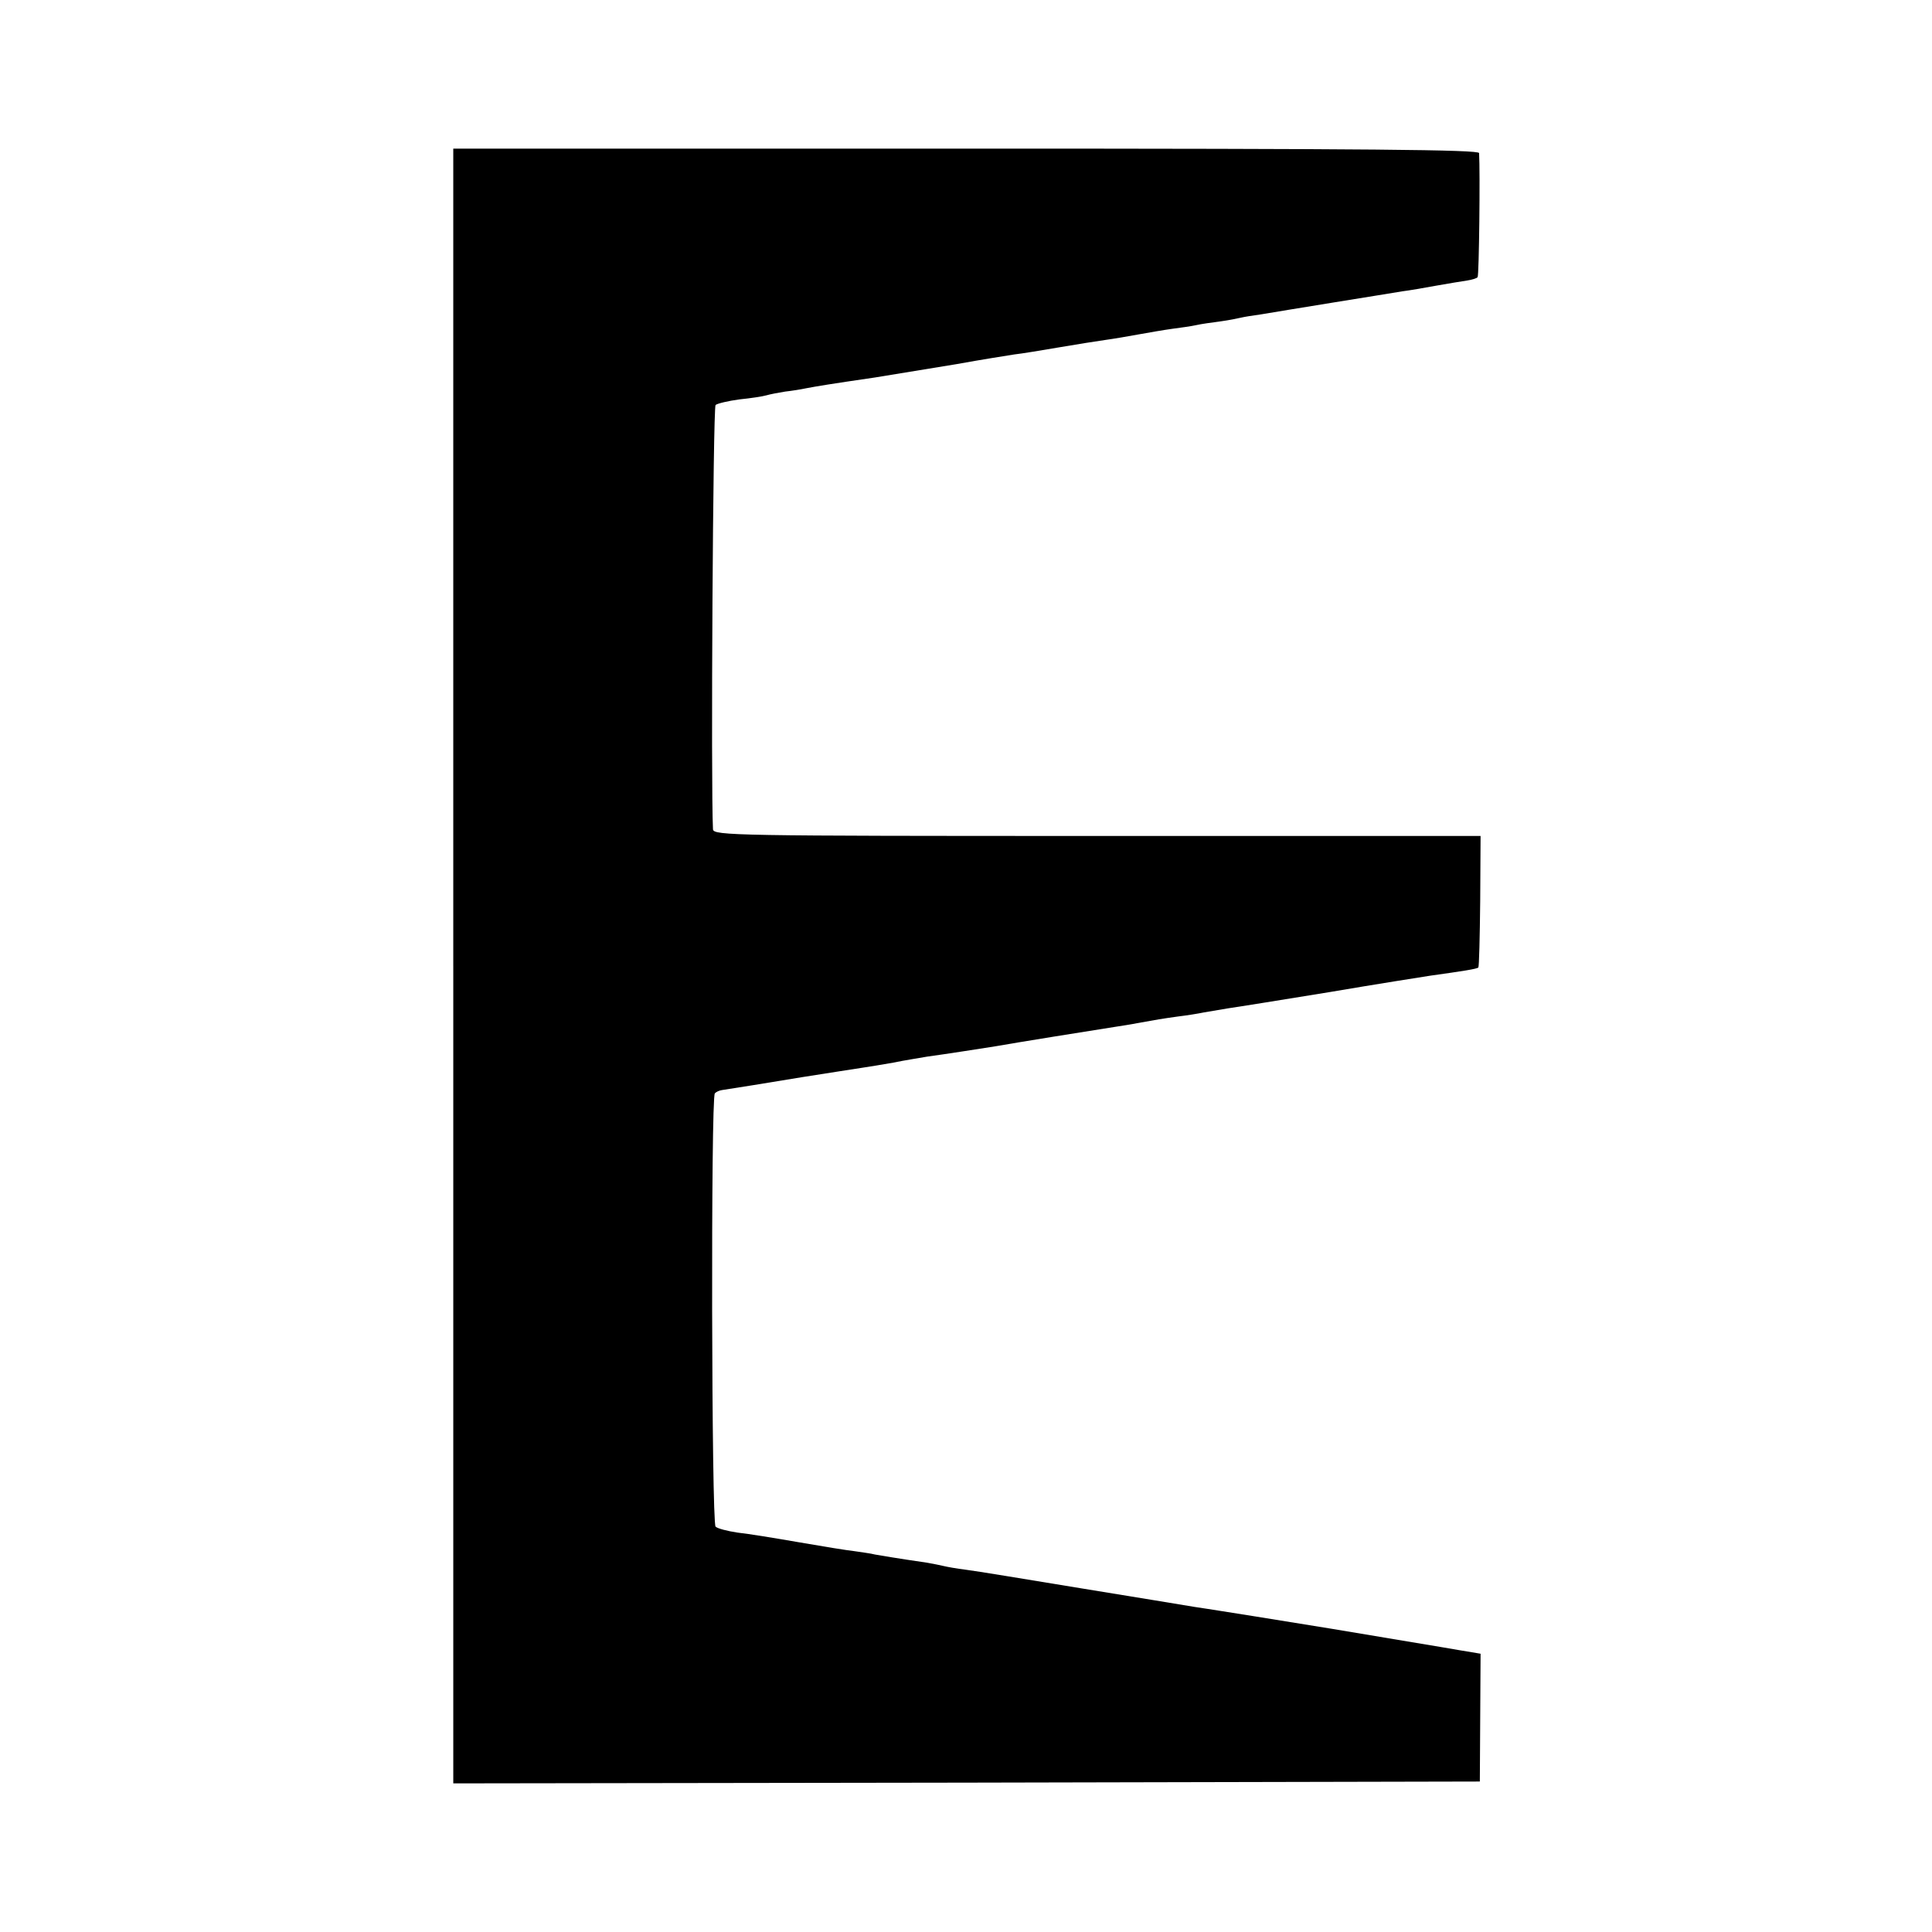<?xml version="1.0" standalone="no"?>
<!DOCTYPE svg PUBLIC "-//W3C//DTD SVG 20010904//EN"
 "http://www.w3.org/TR/2001/REC-SVG-20010904/DTD/svg10.dtd">
<svg version="1.0" xmlns="http://www.w3.org/2000/svg"
 width="520pt" height="520pt" viewBox="0 0 520 520"
 preserveAspectRatio="xMidYMid meet">
<g transform="translate(0,520) scale(0.1,-0.1)"
fill="#000000" stroke="none">
<path d="M1220 2600 l0 -2200 1382 2 1381 3 1 172 1 172 -60 10 c-33 6 -186
31 -340 57 -154 25 -291 47 -305 49 -14 2 -43 7 -65 10 -22 4 -159 26 -305 50
-146 24 -285 47 -310 50 -25 3 -52 8 -60 10 -8 2 -28 6 -45 9 -83 12 -122 19
-140 22 -11 3 -36 6 -55 9 -19 2 -87 13 -150 24 -63 11 -137 23 -165 26 -27 4
-54 11 -59 16 -11 10 -13 1155 -2 1166 3 4 12 8 19 9 46 7 108 17 217 35 69
11 141 22 160 25 19 3 58 9 85 14 28 6 68 12 90 16 52 7 153 23 185 28 38 7
280 46 320 52 19 3 46 7 60 10 55 10 67 12 110 18 25 3 56 8 70 11 13 2 42 7
65 11 22 3 146 23 275 44 129 22 251 41 270 44 86 12 125 18 129 22 2 2 4 82
5 179 l1 175 -1032 0 c-977 0 -1033 1 -1034 18 -6 118 0 1135 7 1142 5 4 34
11 64 15 30 3 63 8 73 11 10 3 32 7 50 10 18 2 43 6 57 9 32 6 62 11 185 29
55 9 154 25 220 36 66 12 136 23 155 26 19 2 73 11 120 19 47 8 103 17 125 20
22 3 63 10 90 15 28 5 68 12 90 15 23 3 52 7 65 10 13 3 42 7 65 10 22 3 47 8
55 10 8 2 33 6 55 9 22 4 110 18 195 32 85 14 169 27 185 30 17 2 57 9 90 15
33 6 71 12 84 14 13 2 26 6 28 9 4 4 7 284 4 334 -1 9 -284 12 -1381 12
l-1380 0 0 -2200z"/>
</g>
</svg>
